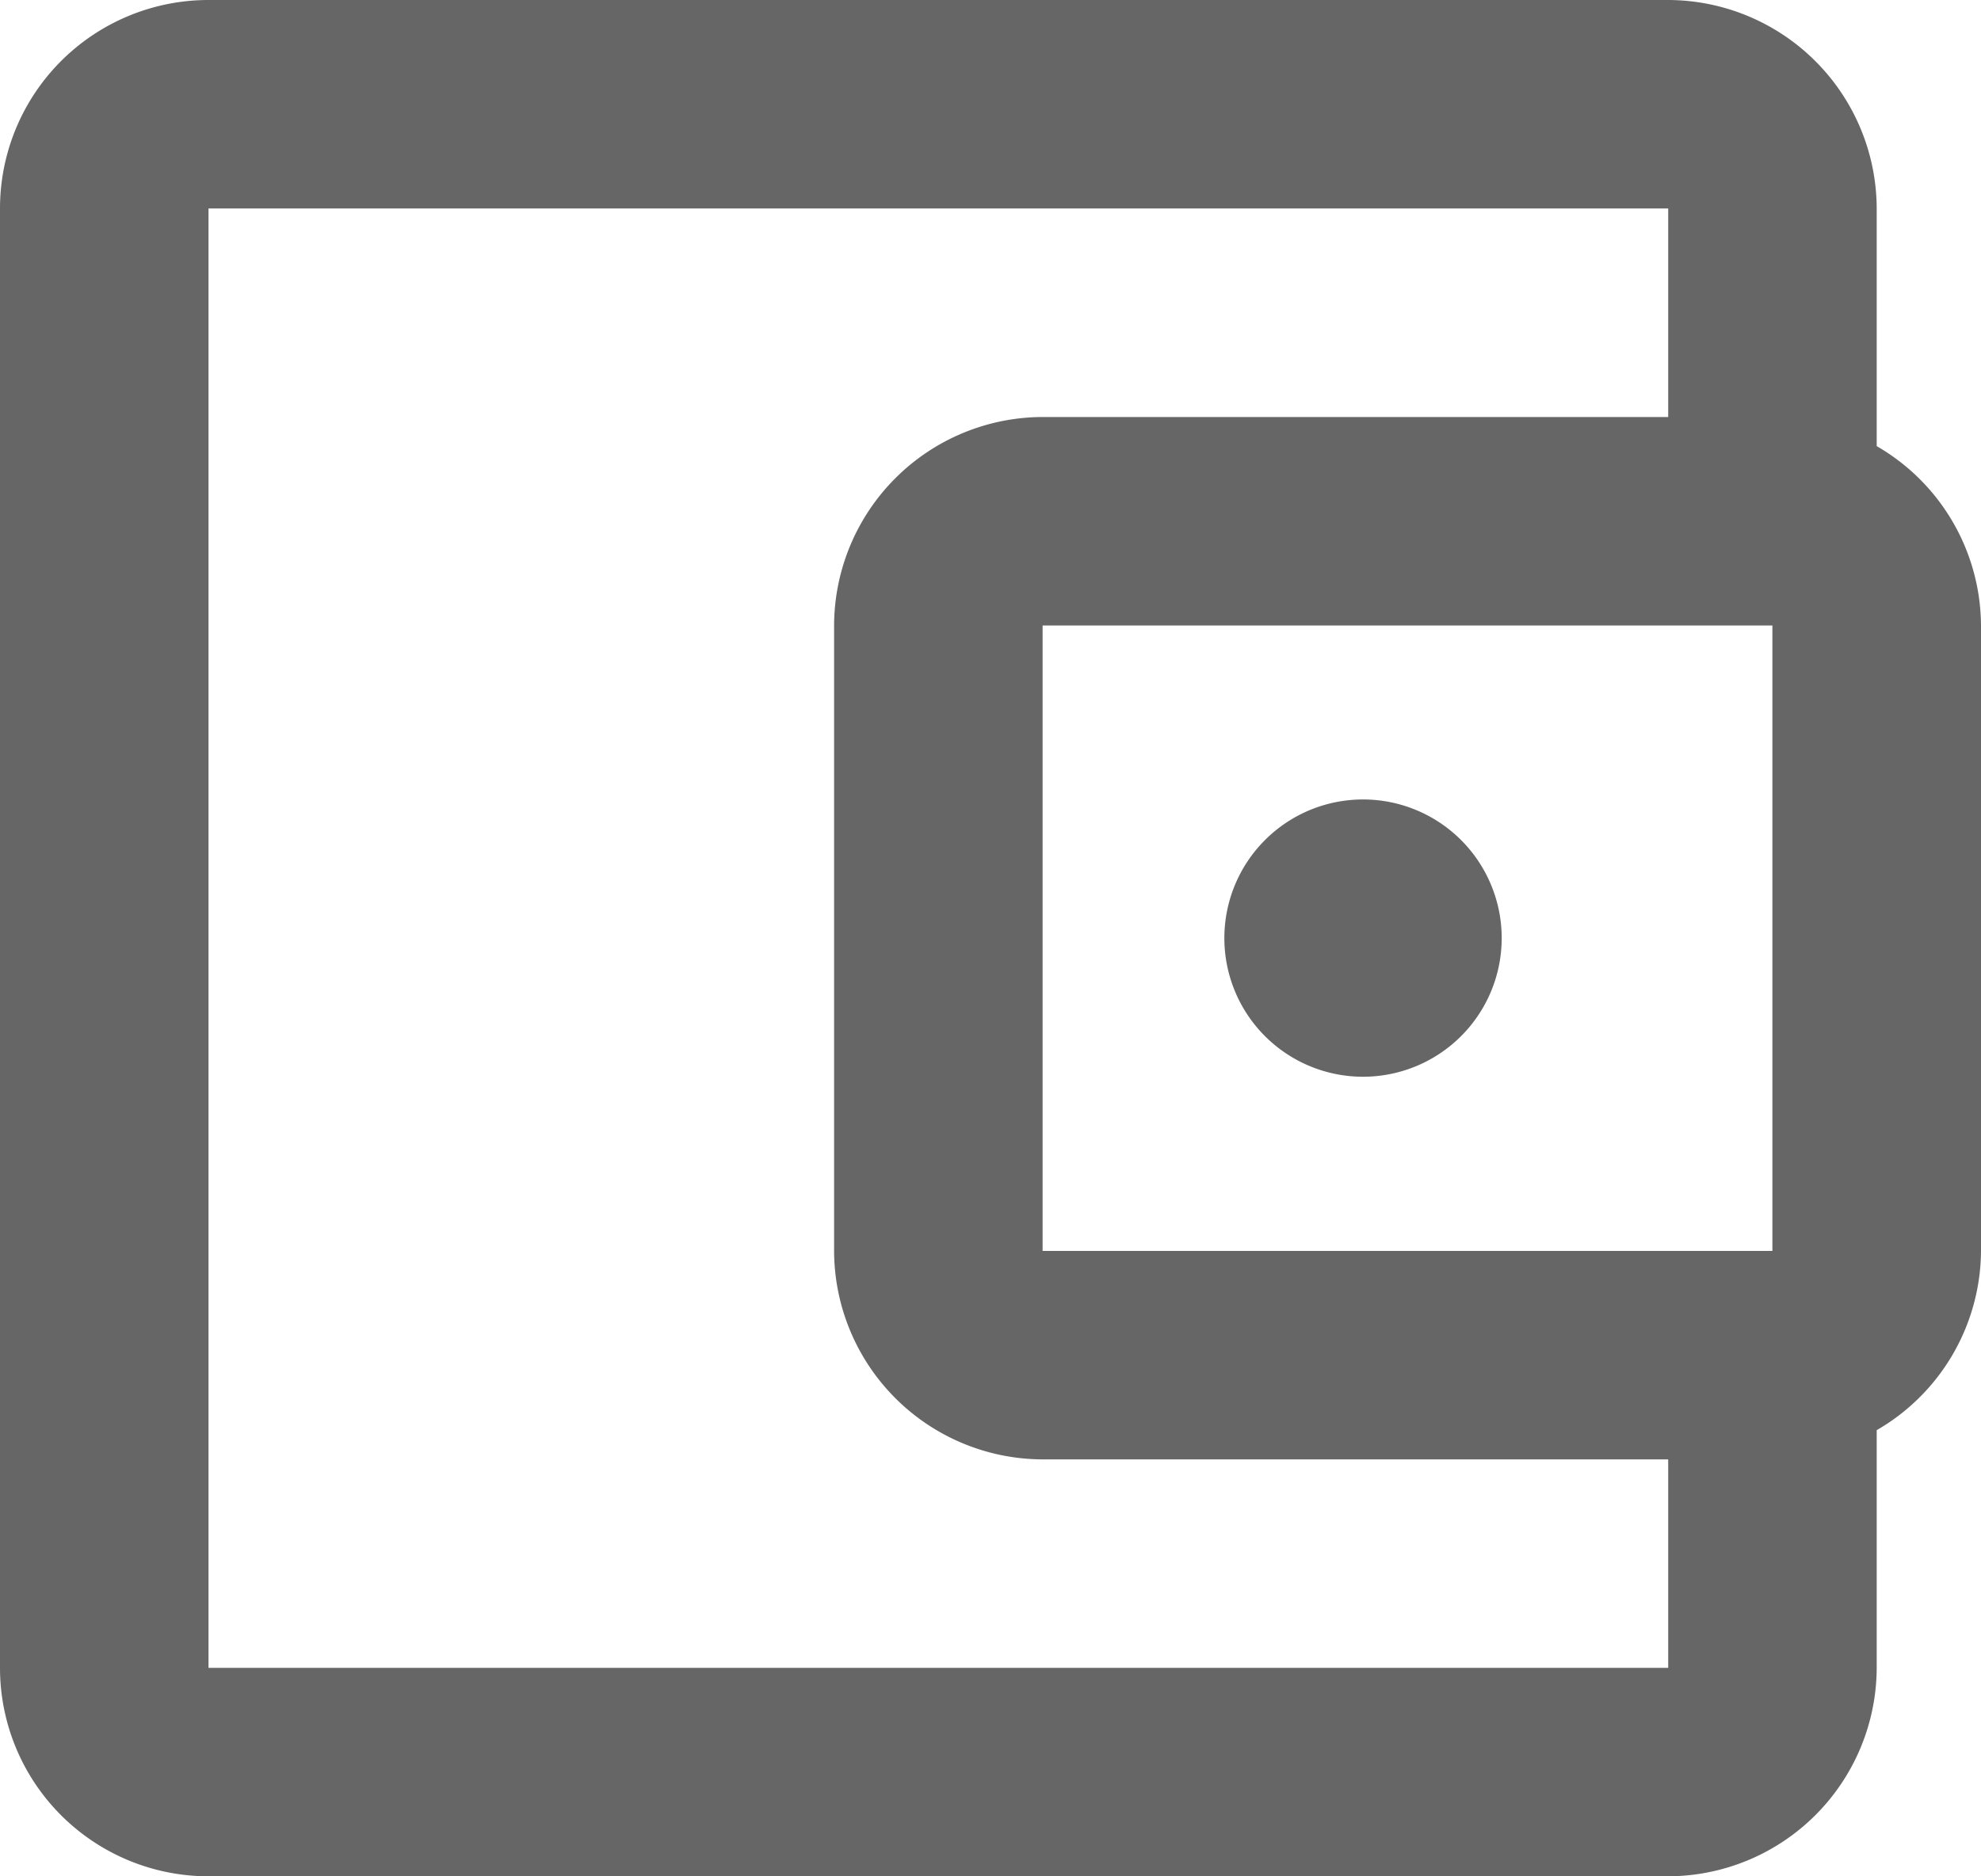 <svg xmlns="http://www.w3.org/2000/svg" width="20" height="18.947" viewBox="0 0 20 18.947">
    <defs>
        <style>
            .cls-1{fill:#666}
        </style>
    </defs>
    <g id="accountbalancewallet_outline" transform="translate(-4.5 -4.5)">
        <path id="Path_205" d="M23.447 9.005v-2.4A2.111 2.111 0 0 0 21.342 4.5H6.605A2.105 2.105 0 0 0 4.5 6.605v14.737a2.105 2.105 0 0 0 2.105 2.105h14.737a2.111 2.111 0 0 0 2.105-2.105v-2.4a2.105 2.105 0 0 0 1.053-1.81v-6.316a2.105 2.105 0 0 0-1.053-1.811zm-1.053 1.811v6.316h-7.368v-6.316zM6.605 21.342V6.605h14.737v2.106h-6.316a2.111 2.111 0 0 0-2.105 2.105v6.316a2.111 2.111 0 0 0 2.105 2.105h6.316v2.105z" class="cls-1"/>
        <path id="Path_206" d="M24.543 17.146a1.4 1.4 0 1 1-1.4-1.4 1.4 1.4 0 0 1 1.4 1.4z" class="cls-1" transform="translate(-4.882 -3.173)"/>
    </g>
</svg>
